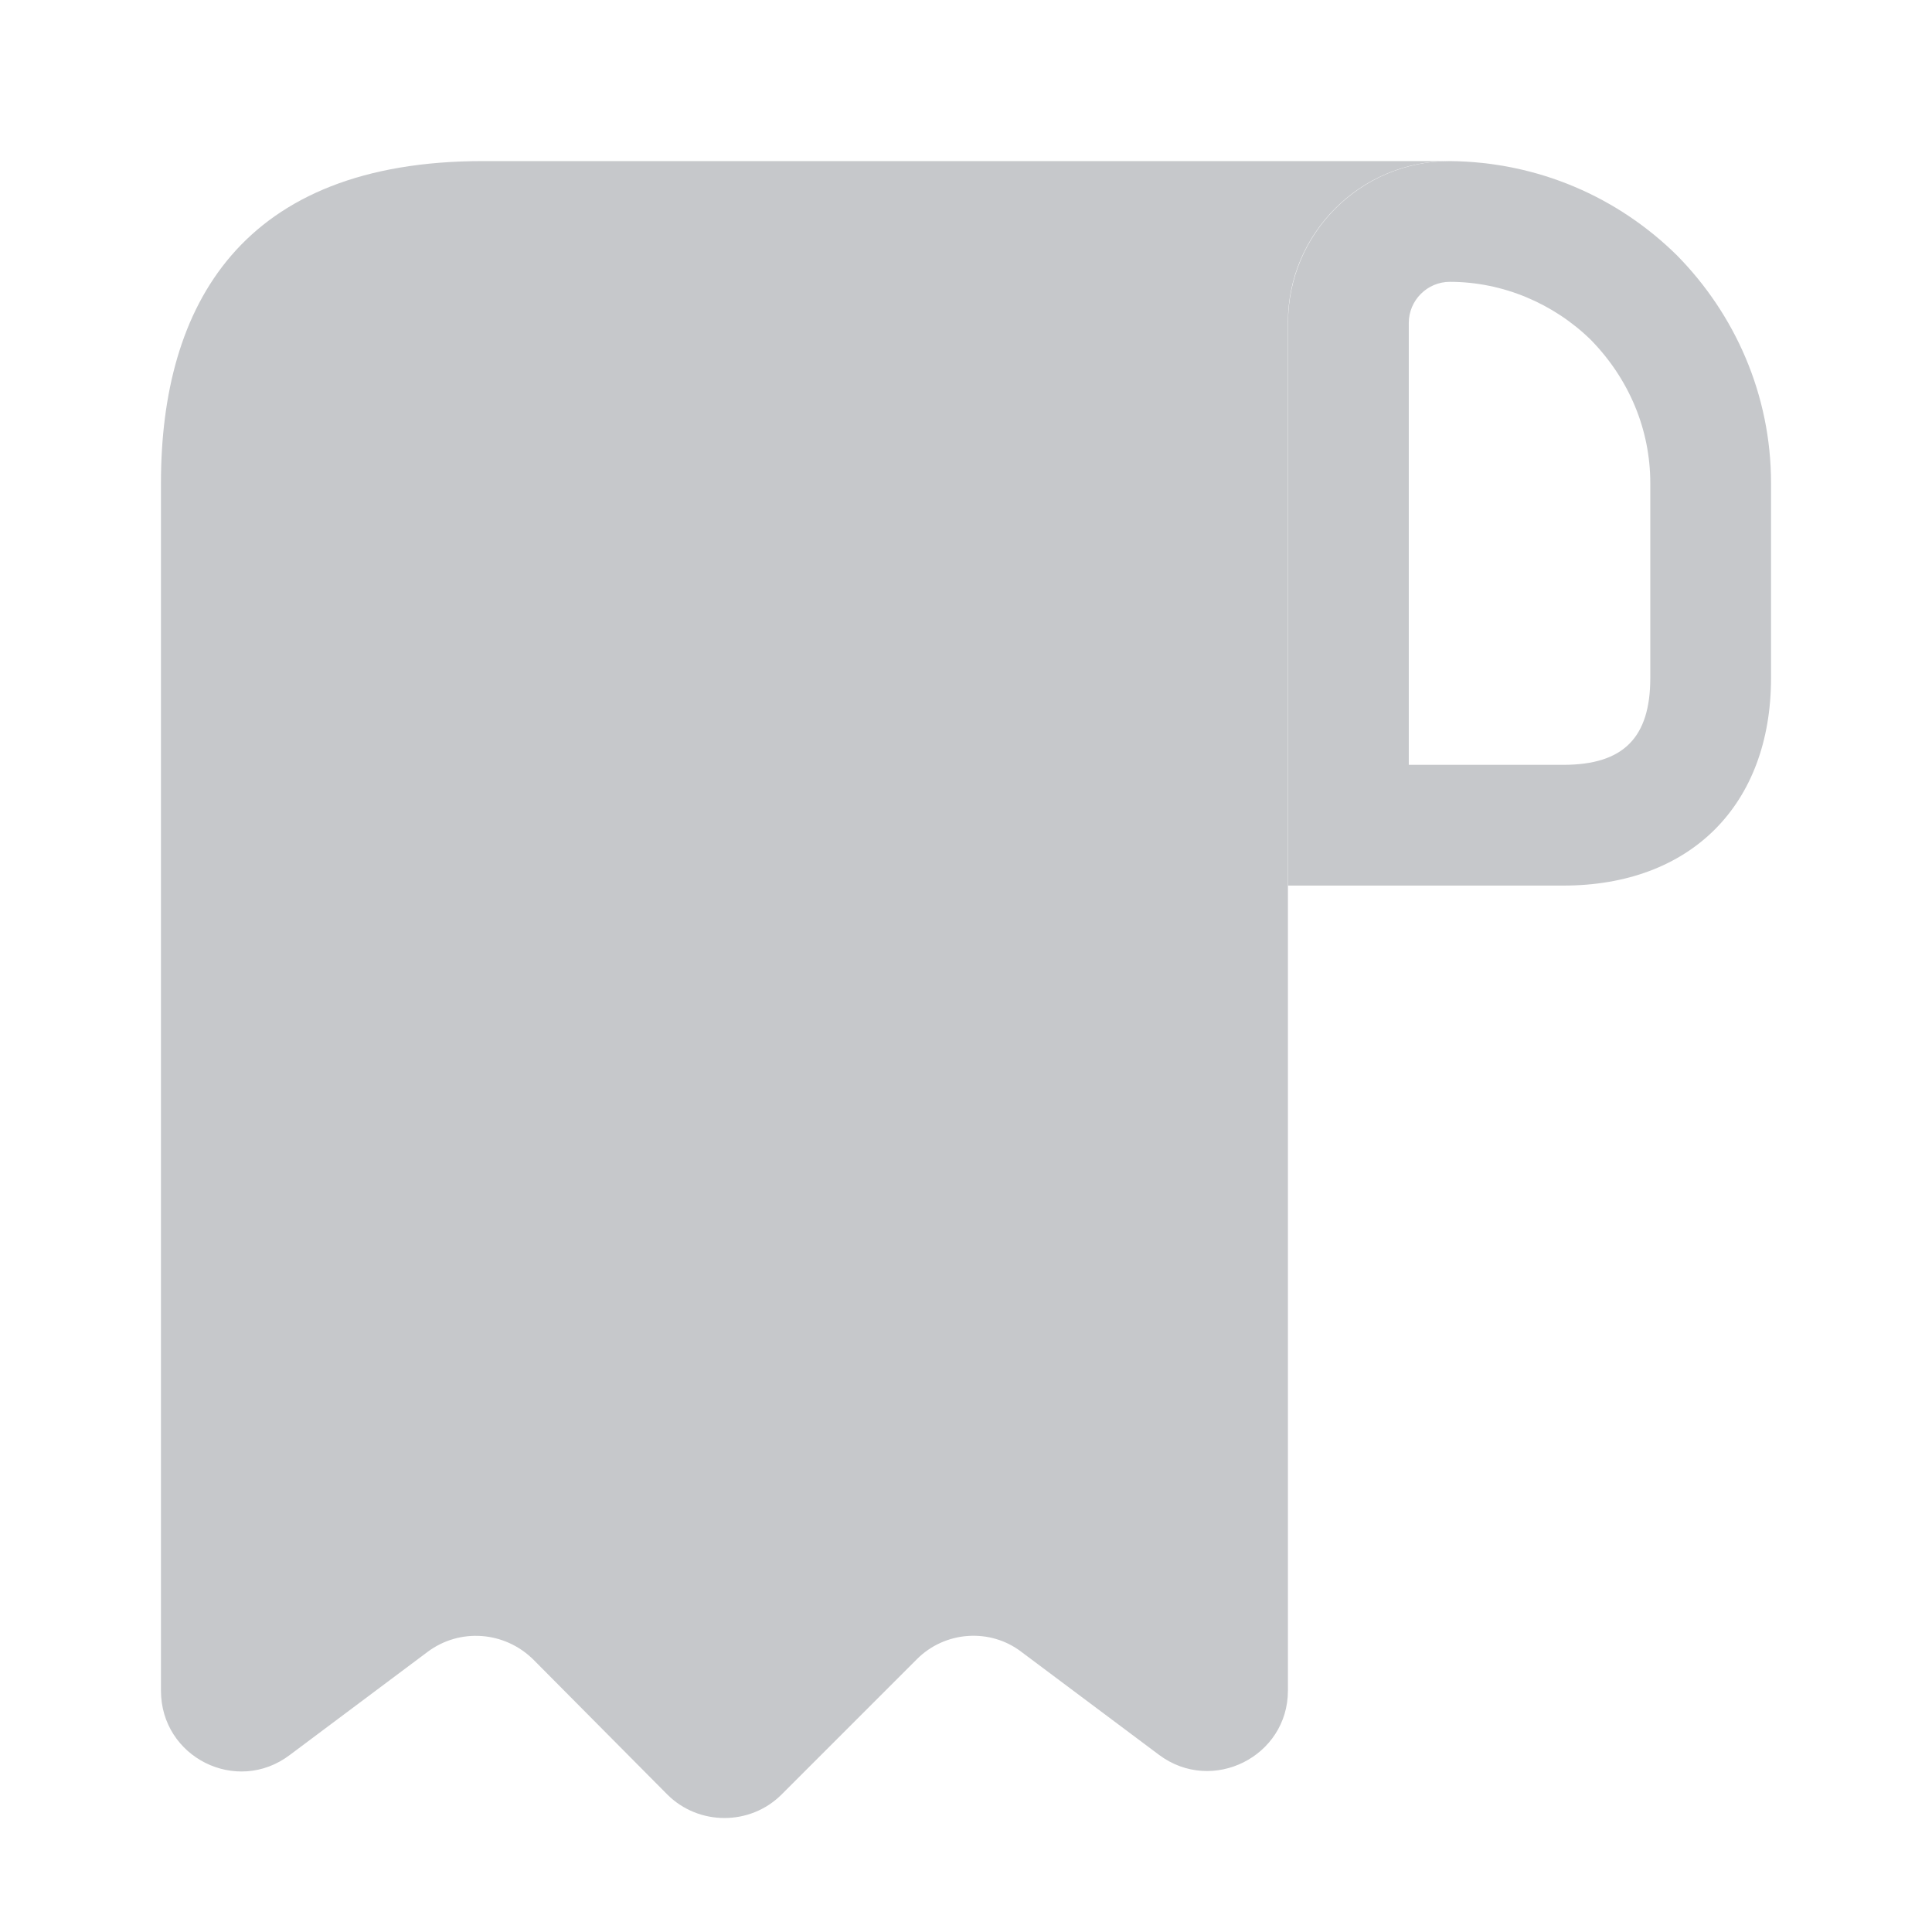<svg width="16" height="16" viewBox="0 0 16 16" fill="none" xmlns="http://www.w3.org/2000/svg">
<path d="M1.333 4.667V14.001C1.333 14.554 1.96 14.867 2.4 14.534L3.54 13.681C3.806 13.481 4.18 13.507 4.42 13.747L5.526 14.861C5.786 15.121 6.213 15.121 6.473 14.861L7.593 13.741C7.826 13.507 8.2 13.481 8.46 13.681L9.6 14.534C10.04 14.861 10.666 14.547 10.666 14.001V2.667C10.666 1.934 11.266 1.334 12 1.334H4.666H4C2 1.334 1.333 2.527 1.333 4.001V4.667Z" fill="#C6C8CB"/>
<path d="M12.007 1.334V2.334C12.447 2.334 12.867 2.514 13.174 2.814C13.494 3.141 13.667 3.561 13.667 4.001V5.614C13.667 6.107 13.447 6.334 12.947 6.334H11.667V2.674C11.667 2.487 11.82 2.334 12.007 2.334V1.334ZM12.007 1.334C11.267 1.334 10.667 1.934 10.667 2.674V7.334H12.947C14 7.334 14.667 6.667 14.667 5.614V4.001C14.667 3.267 14.367 2.601 13.887 2.114C13.4 1.634 12.74 1.341 12.007 1.334C12.014 1.334 12.007 1.334 12.007 1.334Z" fill="#C6C8CB"/>
</svg>

